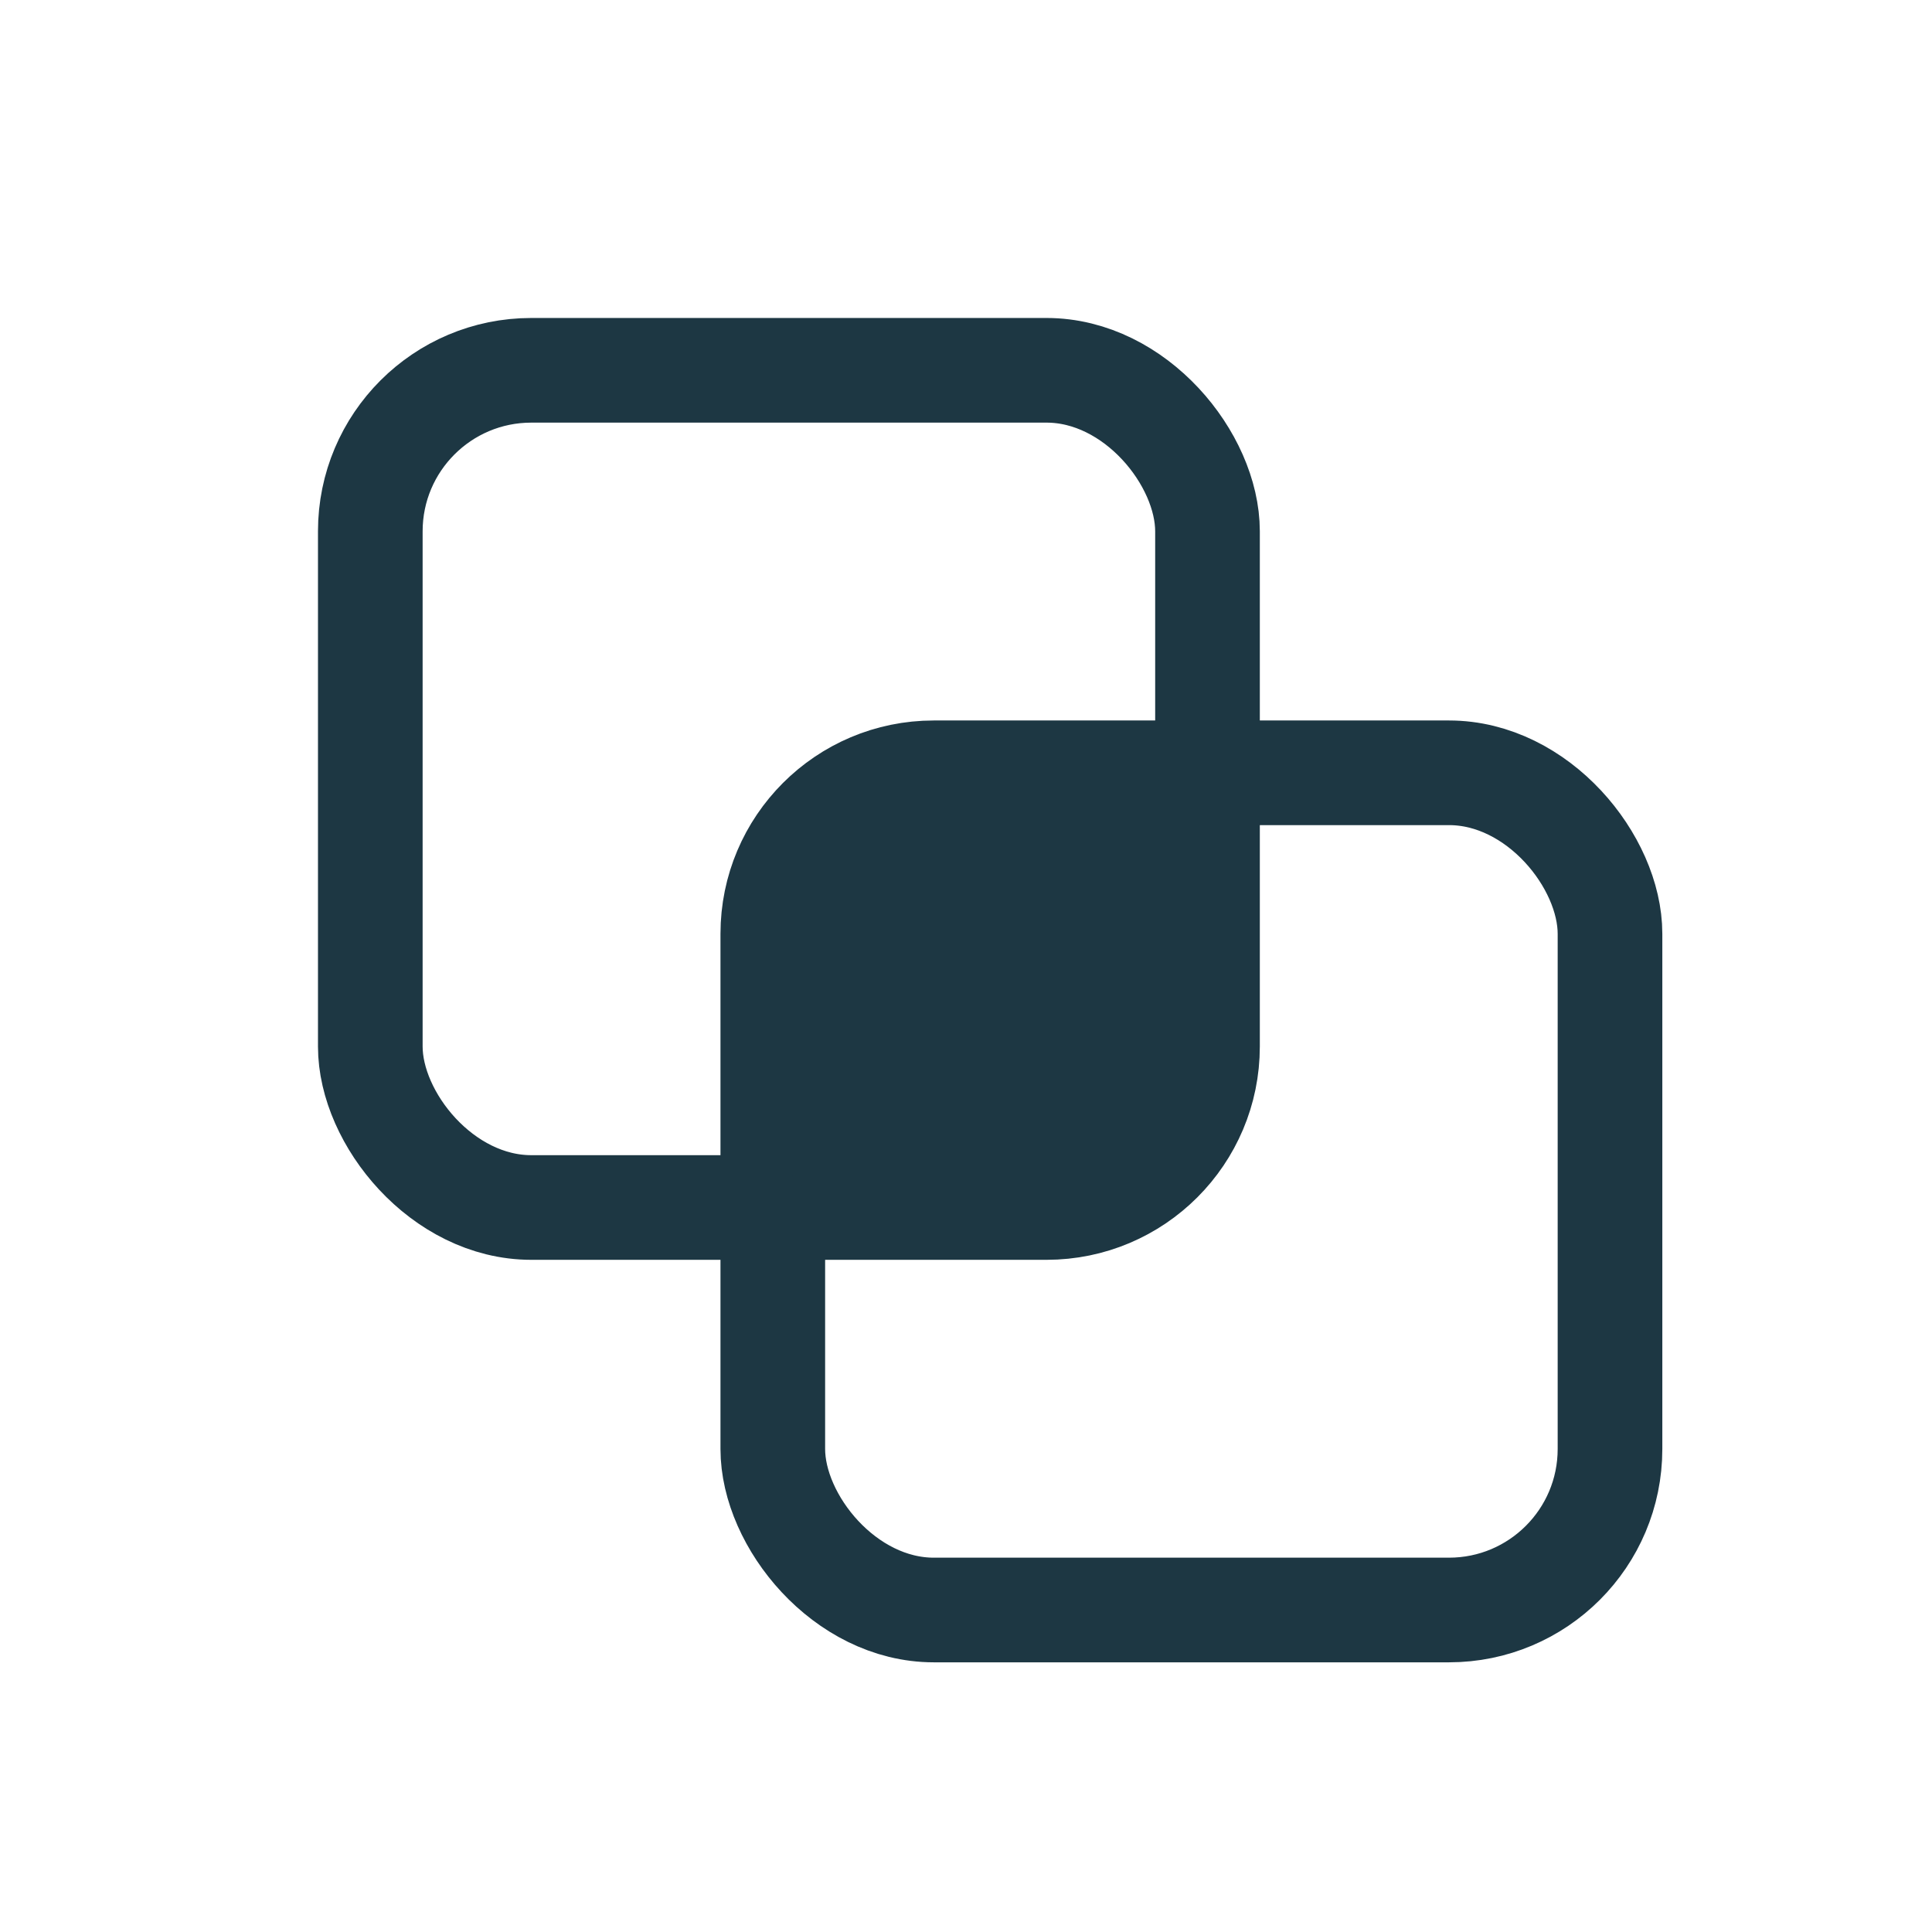 <?xml version="1.0" encoding="UTF-8" standalone="no"?>
<svg width="24px" height="24px" viewBox="0 0 24 24" version="1.1" xmlns="http://www.w3.org/2000/svg" xmlns:xlink="http://www.w3.org/1999/xlink">
    <!-- Generator: Sketch 47.1 (45422) - http://www.bohemiancoding.com/sketch -->
    <title>merge-tool-normal</title>
    <desc>Created with Sketch.</desc>
    <defs></defs>
    <g id="Symbols" stroke="none" stroke-width="1" fill="none" fill-rule="evenodd">
        <g id="merge-tool-normal">
            <rect id="area" x="0" y="0" width="24" height="24"></rect>
            <g id="merge-v2" transform="translate(4, 4)">
                <rect id="Rectangle-path" stroke="#1d3743" stroke-width="1.3" stroke-linecap="round" stroke-linejoin="round" x="5.6" y="5.6" width="10.4" height="10.4" rx="2"></rect>
                <rect id="Rectangle-path" stroke="#1d3743" stroke-width="1.3" stroke-linecap="round" stroke-linejoin="round" x="0.6" y="0.6" width="10.4" height="10.4" rx="2"></rect>
                <rect id="Rectangle-path" fill="#1d3743" x="5.6" y="5.6" width="5.4" height="5.4" rx="1"></rect>
            </g>
        </g>
    </g>
</svg>